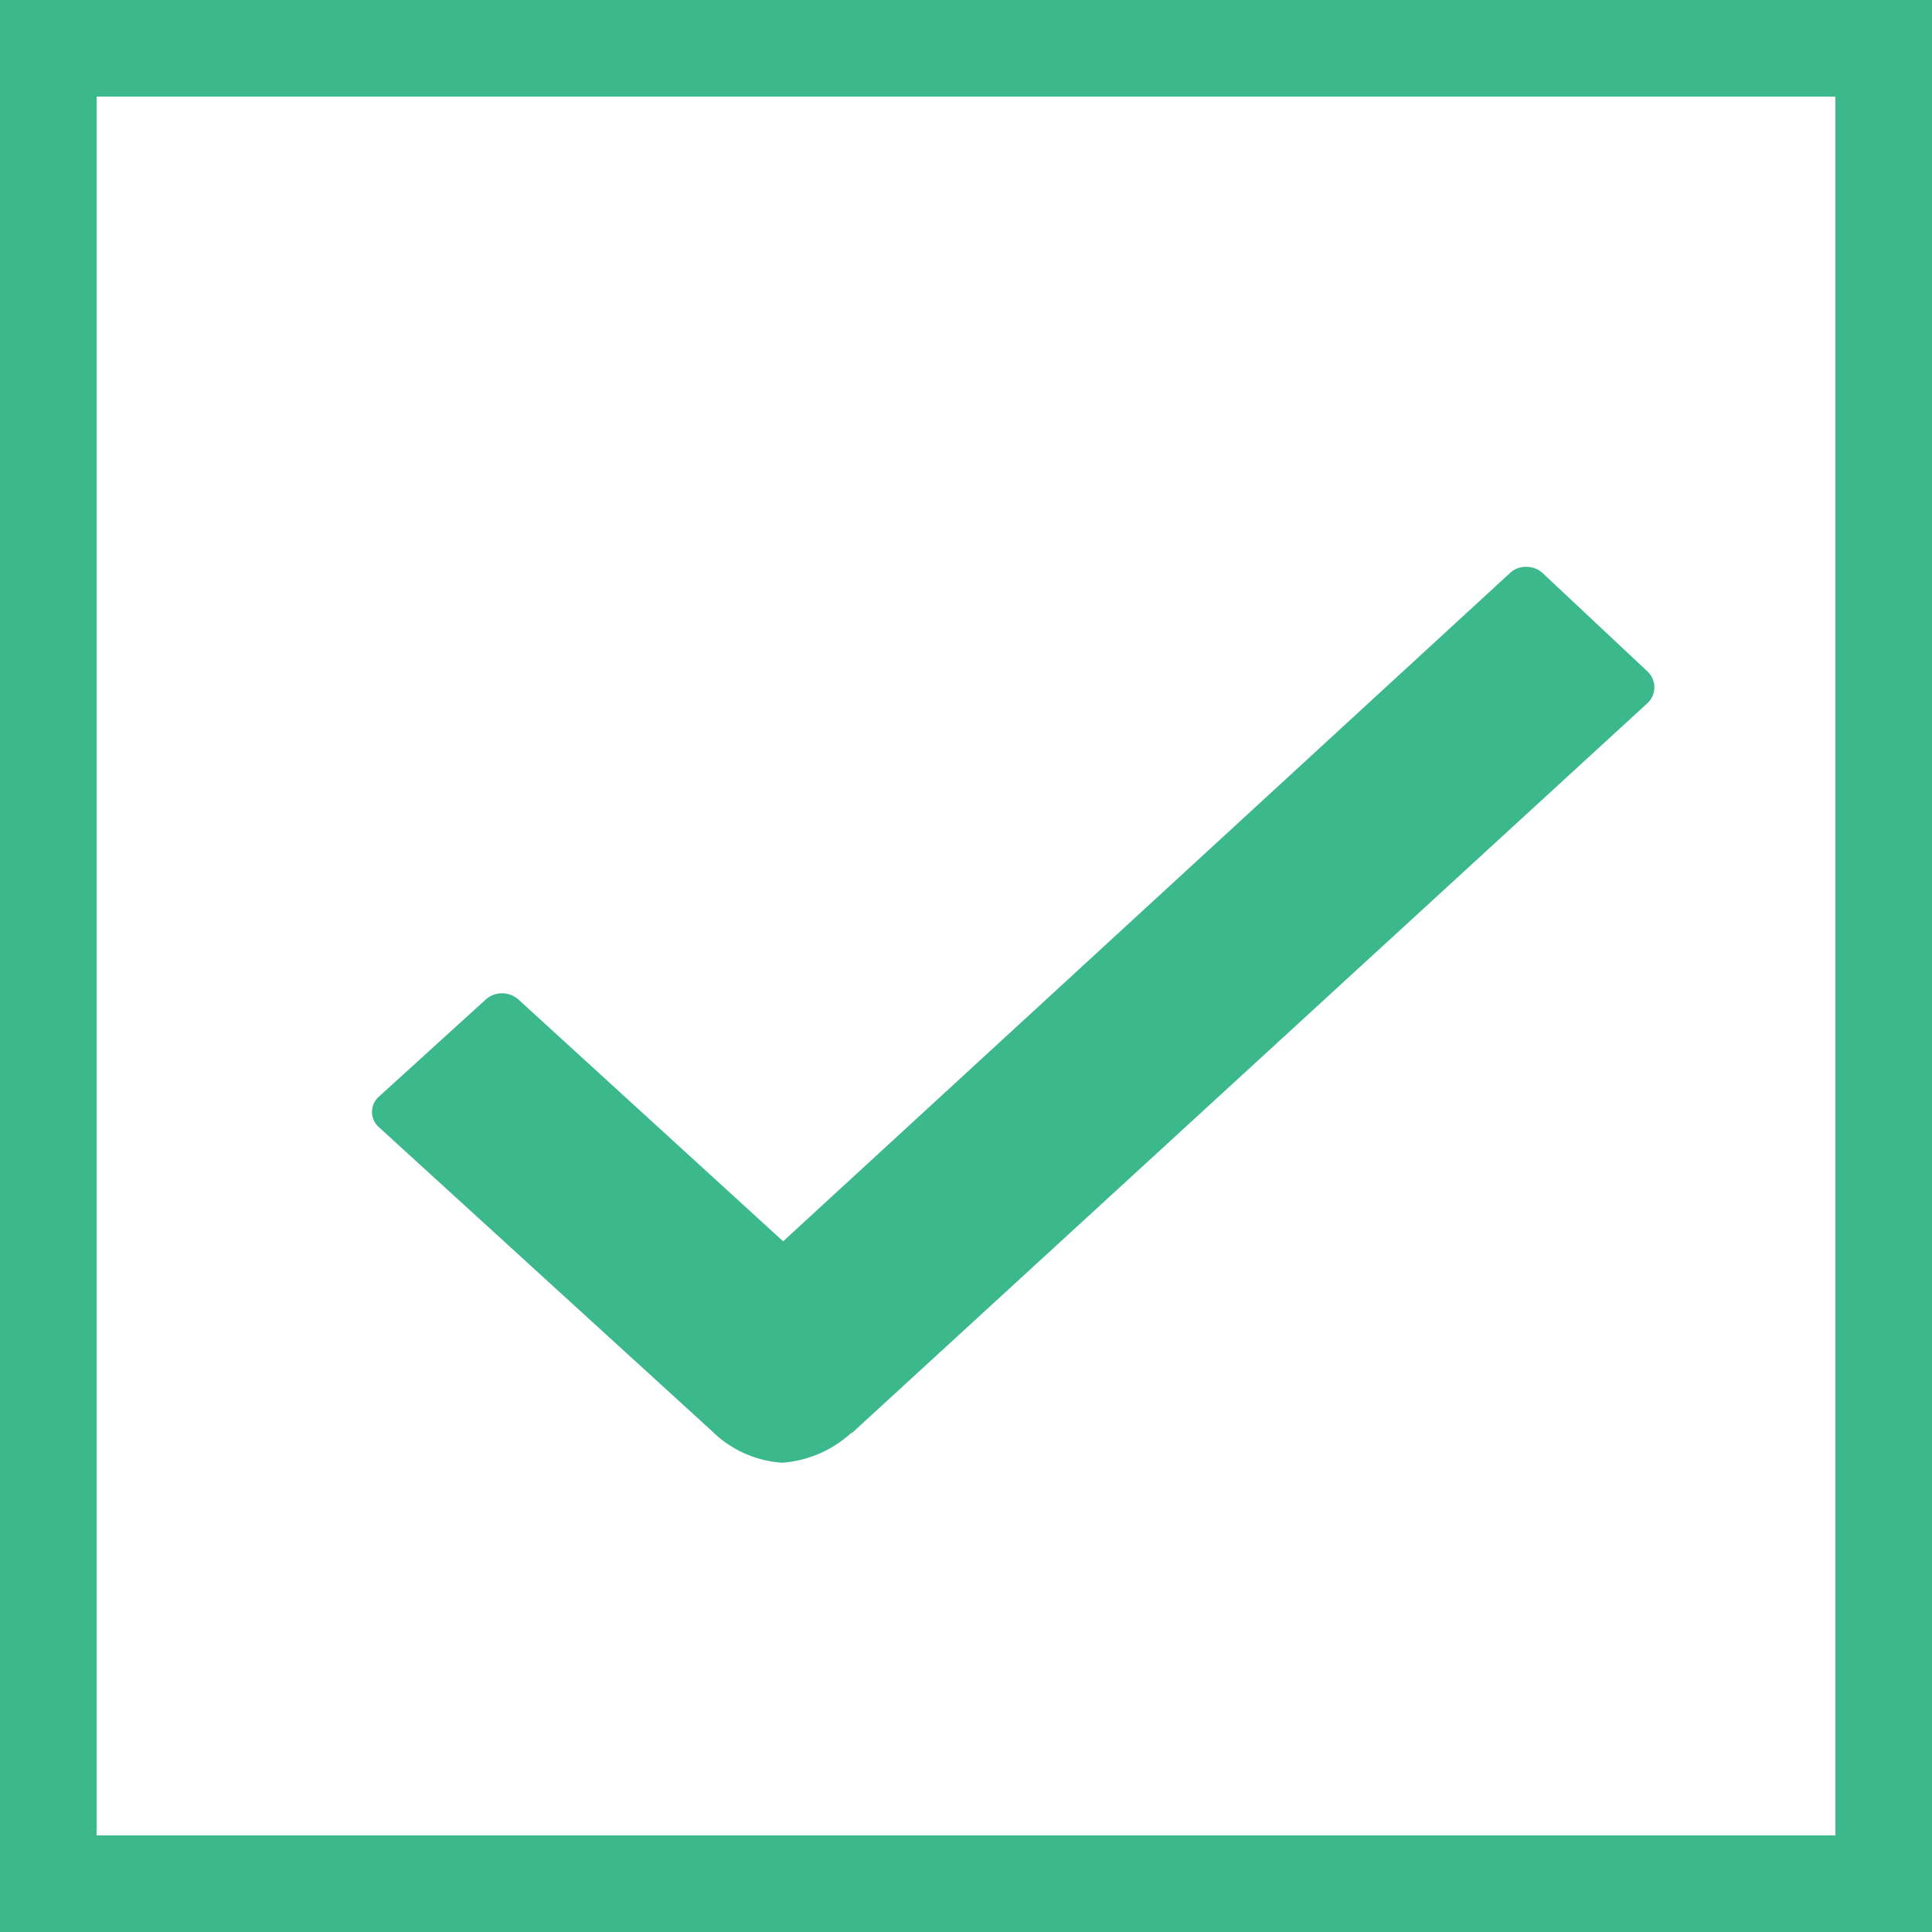 <svg id="체크박스_선택" xmlns="http://www.w3.org/2000/svg" width="20" height="20" viewBox="0 0 20 20">
  <g id="사각형_4747" data-name="사각형 4747" fill="#fff" stroke="#3bb88c" stroke-width="1">
    <rect width="20" height="20" stroke="none"/>
    <rect x="0.5" y="0.5" width="19" height="19" fill="none"/>
  </g>
  <g id="그룹_6954" data-name="그룹 6954" transform="translate(-569.832 2.868)">
    <rect id="사각형_4748" data-name="사각형 4748" width="14.273" height="14.277" transform="translate(572.687)" fill="#fff"/>
    <path id="Icon_ionic-ios-checkmark" data-name="Icon ionic-ios-checkmark" d="M23.637,13.292l-1.085-1.018a.244.244,0,0,0-.173-.068h0a.234.234,0,0,0-.173.068l-7.52,6.914-2.737-2.5a.254.254,0,0,0-.345,0l-1.1,1a.211.211,0,0,0,0,.321l3.452,3.15a1.137,1.137,0,0,0,.721.321,1.188,1.188,0,0,0,.715-.309H15.4l8.241-7.561A.225.225,0,0,0,23.637,13.292Z" transform="translate(563.253 -9.206)" fill="#3bb88c"/>
  </g>
</svg>
